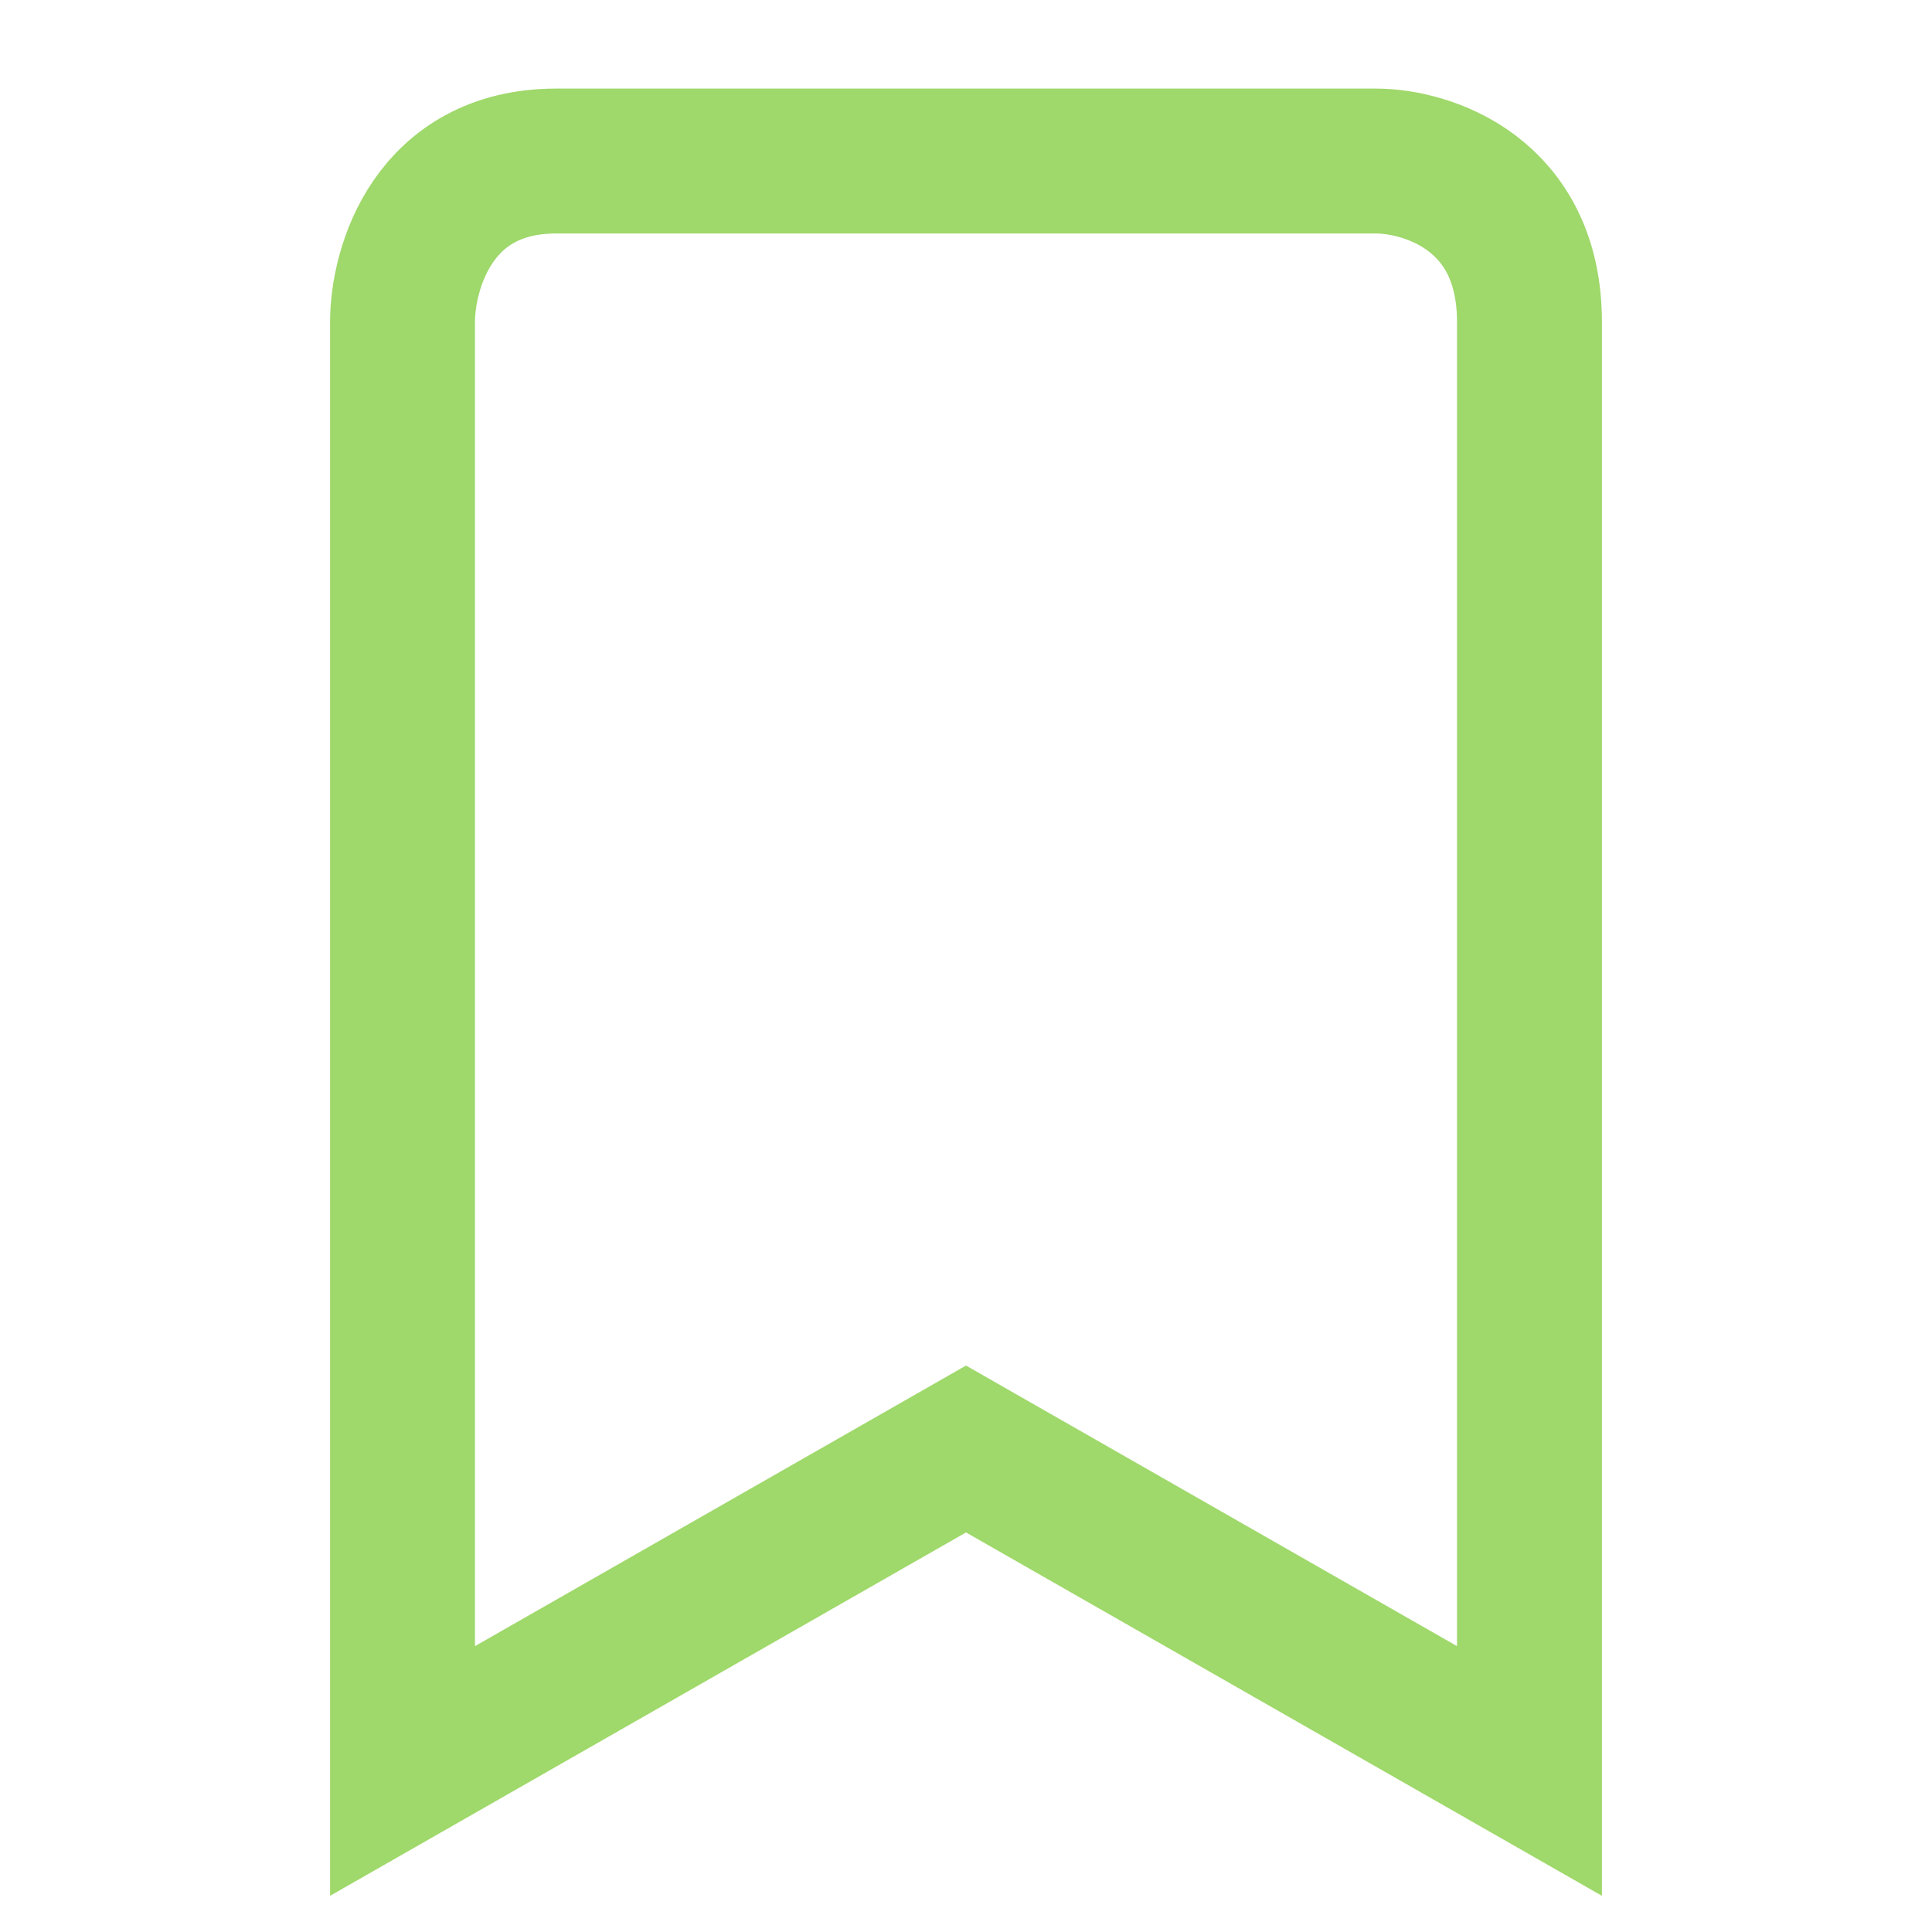 <svg width="20" height="20" viewBox="0 0 20 20" fill="none" xmlns="http://www.w3.org/2000/svg">
<path d="M4.167 18.333L10 15L15.833 18.333V3.333C15.833 2 14.773 1.667 14.242 1.667H5.758C4.485 1.667 4.167 2.778 4.167 3.333V18.333Z" stroke="#9FD86B" stroke-width="1.5"/>
</svg>
